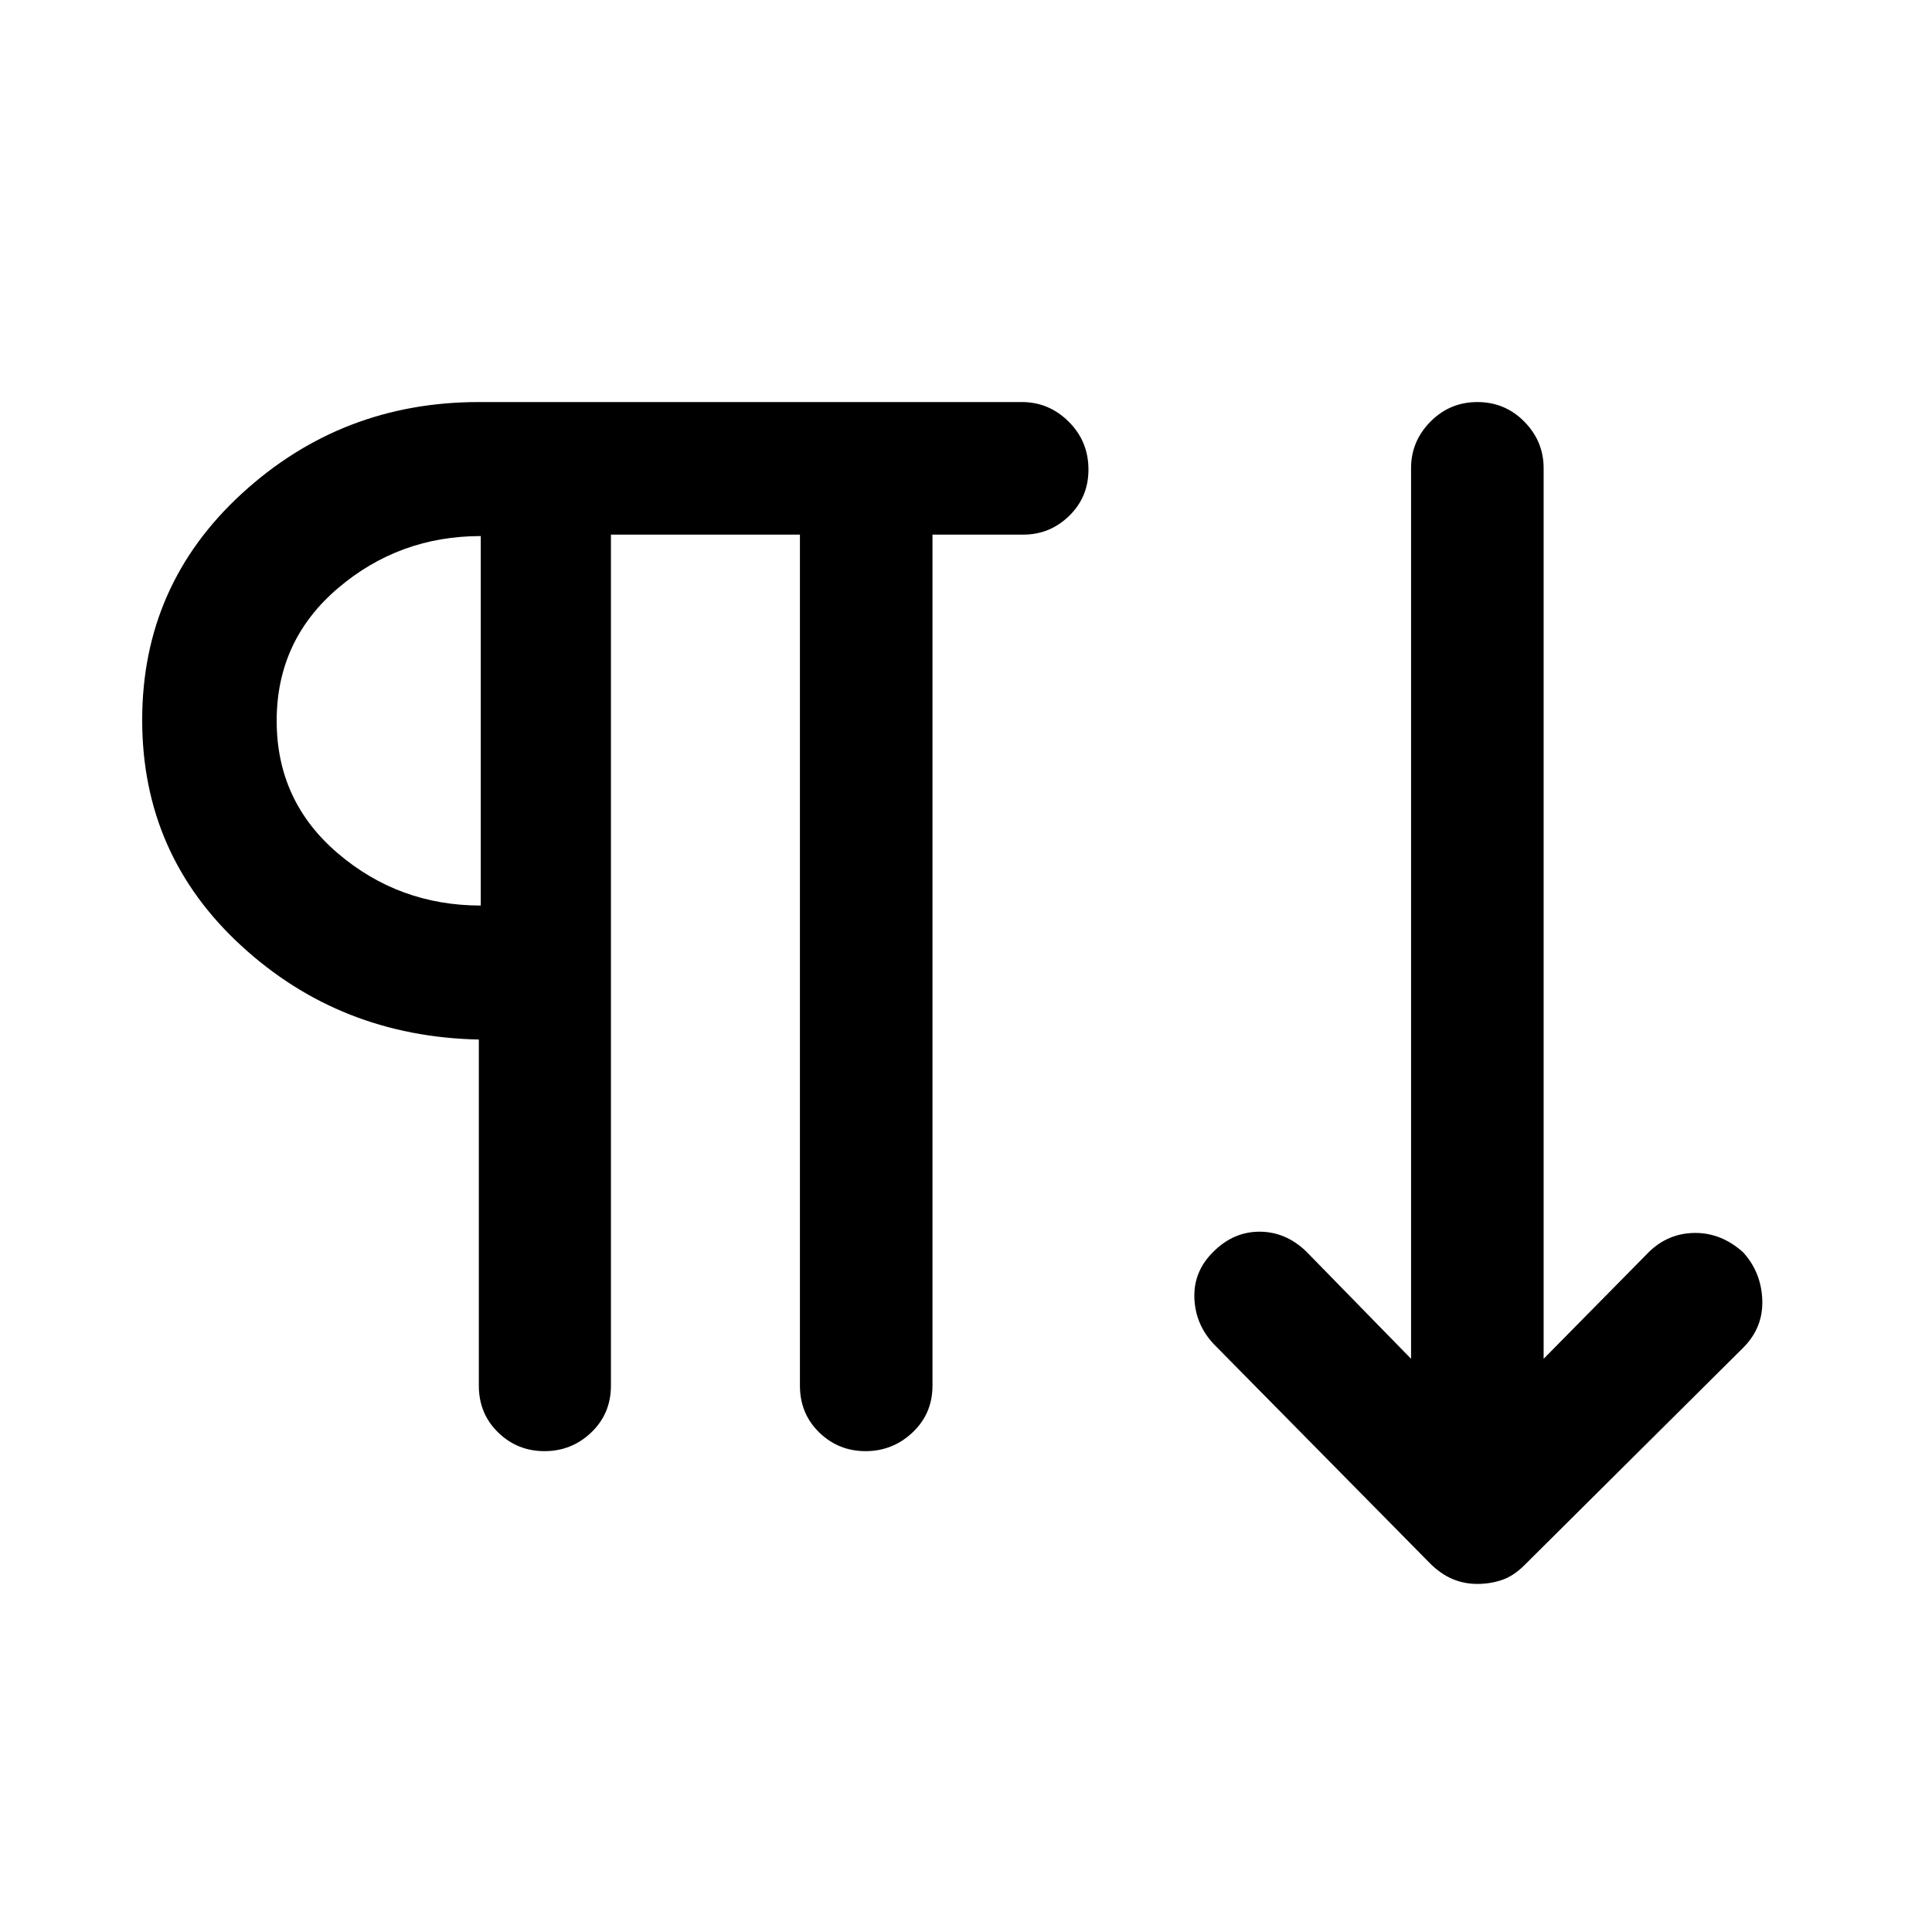 <svg xmlns="http://www.w3.org/2000/svg" height="48" viewBox="0 -960 960 960" width="48"><path d="M270.57-238.93q-13.53 0-23.08-9.33-9.56-9.32-9.56-23.24v-171.96q-68.91-1.43-118.09-46.65-49.19-45.23-49.19-112.12 0-67.14 49.57-112.56 49.56-45.43 117.7-45.43h269.87q13.43 0 23.24 9.75 9.82 9.75 9.82 23.8 0 13.67-9.58 23-9.57 9.32-22.76 9.32h-45.16v422.85q0 13.92-9.87 23.24-9.87 9.33-23.38 9.33t-23.07-9.33q-9.55-9.32-9.55-23.24v-422.85h-93.91v422.85q0 13.92-9.74 23.24-9.73 9.33-23.26 9.33Zm463.53 65.97q-6.59 0-12.31-2.42-5.73-2.42-10.94-7.51L603.2-292.04q-9.24-9.76-9.72-23-.48-13.25 9.45-22.98 9.96-9.96 22.89-9.96 12.92 0 23.11 9.7l52.22 53.45v-442.58q0-13.32 9.62-23.06 9.62-9.75 23.35-9.75 13.73 0 23.32 9.75 9.58 9.74 9.58 23.06v442.58l52.34-53.08q9.57-9.33 22.75-9.45 13.17-.12 24 9.58 9.06 9.93 9.56 23.72t-9.55 23.8l-108.9 108.24q-5.22 5.16-10.96 7.11-5.74 1.95-12.16 1.95ZM238.89-510.04v-183.59q-40.56 0-70.99 25.92-30.42 25.93-30.42 65.87 0 39.95 30.41 65.87 30.42 25.93 71 25.93Zm0-92.42Z"/></svg>